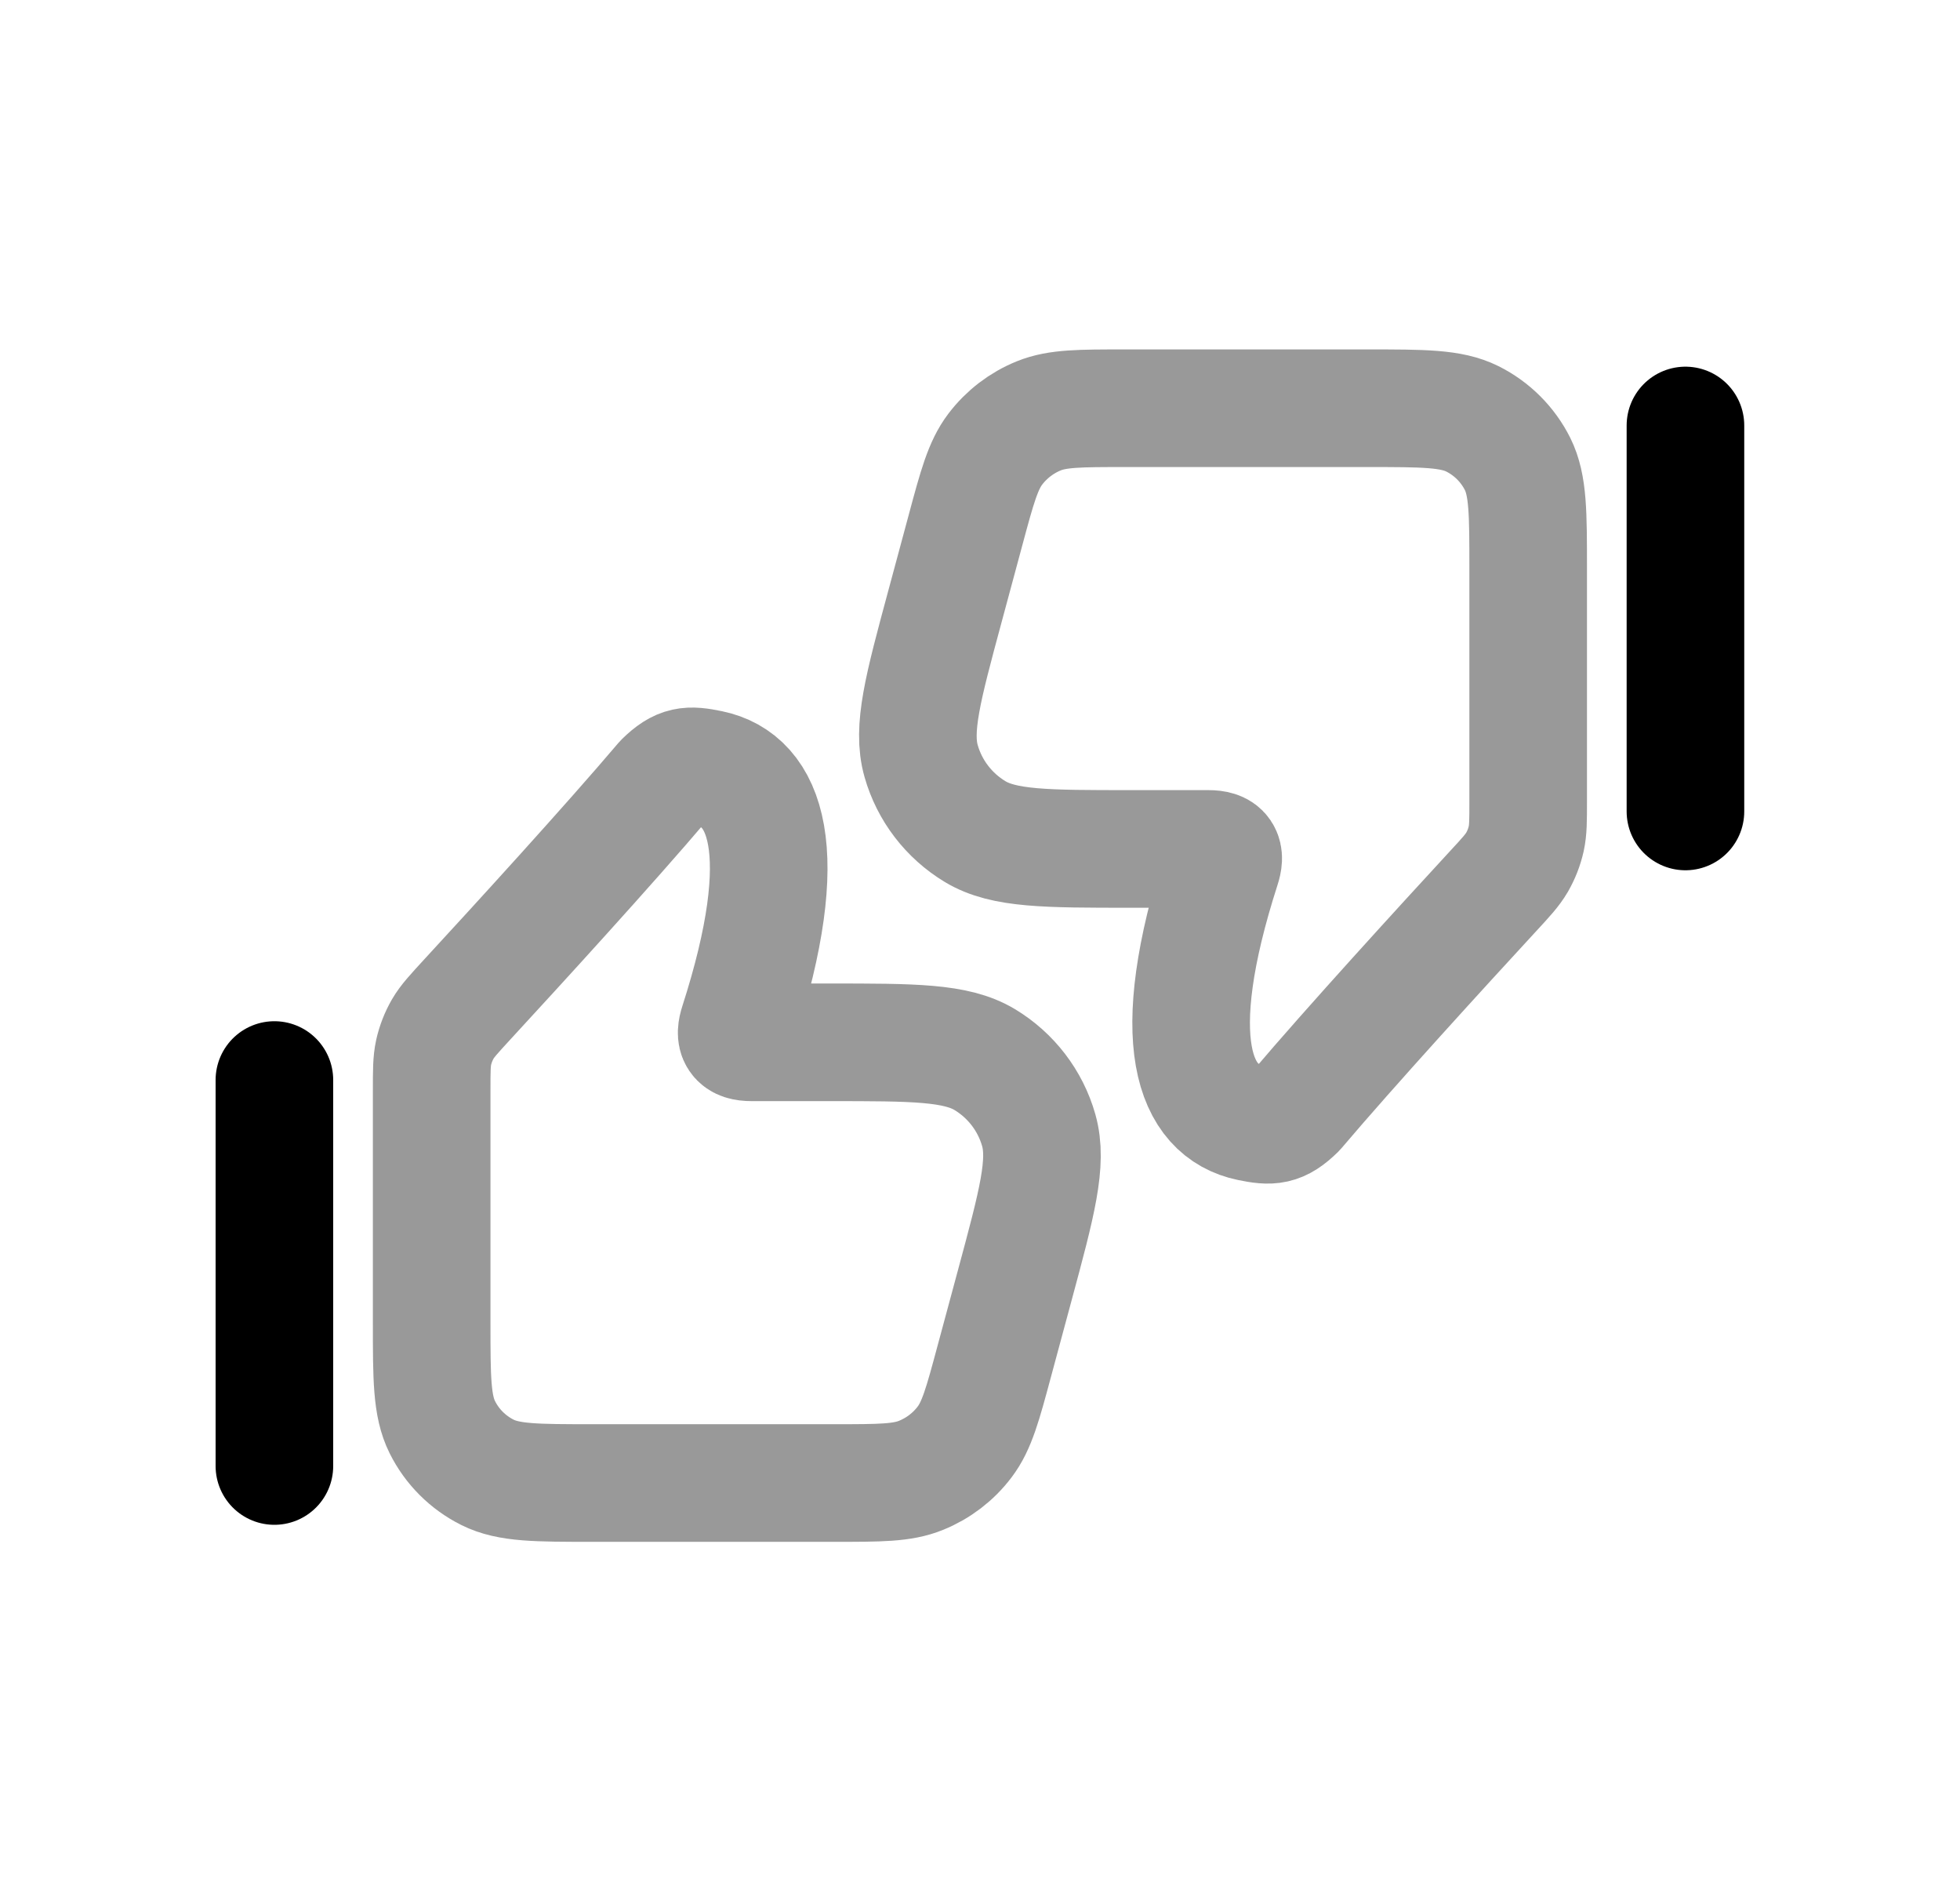 <svg width="25" height="24" viewBox="0 0 25 24" fill="none" xmlns="http://www.w3.org/2000/svg">
<path opacity="0.4" d="M9.418 13.058C10.133 10.835 9.766 9.95 9.057 9.804C8.786 9.748 8.673 9.751 8.459 9.96C7.765 10.778 6.594 12.058 5.955 12.751C5.79 12.931 5.707 13.02 5.648 13.121C5.594 13.215 5.555 13.315 5.531 13.421C5.506 13.535 5.506 13.656 5.506 13.899V16.865C5.506 17.574 5.506 17.928 5.642 18.2C5.766 18.449 5.968 18.651 6.218 18.776C6.489 18.912 6.844 18.912 7.552 18.912H10.652C11.223 18.912 11.509 18.912 11.748 18.814C11.968 18.725 12.161 18.578 12.304 18.388C12.46 18.183 12.535 17.907 12.683 17.356L12.945 16.385C13.226 15.344 13.366 14.824 13.249 14.412C13.142 14.035 12.895 13.714 12.56 13.512C12.193 13.292 11.654 13.292 10.576 13.292H9.586C9.401 13.292 9.366 13.22 9.418 13.058Z" stroke="black" stroke-width="1.5" stroke-linecap="round" stroke-linejoin="round"/>
<path opacity="0.4" d="M15.58 11.059C14.865 13.282 15.232 14.167 15.941 14.313C16.212 14.369 16.325 14.366 16.539 14.157C17.233 13.339 18.404 12.059 19.043 11.366C19.209 11.187 19.291 11.097 19.35 10.996C19.404 10.902 19.443 10.802 19.467 10.696C19.492 10.582 19.492 10.461 19.492 10.219V7.252C19.492 6.543 19.492 6.189 19.357 5.917C19.232 5.668 19.03 5.466 18.78 5.341C18.509 5.206 18.154 5.206 17.446 5.206H14.346C13.775 5.206 13.489 5.206 13.25 5.303C13.03 5.392 12.838 5.539 12.694 5.729C12.538 5.935 12.463 6.21 12.315 6.761L12.053 7.733C11.772 8.773 11.632 9.294 11.749 9.705C11.856 10.082 12.103 10.403 12.438 10.605C12.805 10.826 13.344 10.826 14.422 10.826H15.412C15.597 10.826 15.633 10.897 15.58 11.059Z" stroke="black" stroke-width="1.5" stroke-linecap="round" stroke-linejoin="round"/>
<path d="M3.5 18.695V13.773" stroke="black" stroke-width="1.5" stroke-linecap="round" stroke-linejoin="round"/>
<path d="M21.498 5.426V10.348" stroke="black" stroke-width="1.5" stroke-linecap="round" stroke-linejoin="round"/>
</svg>